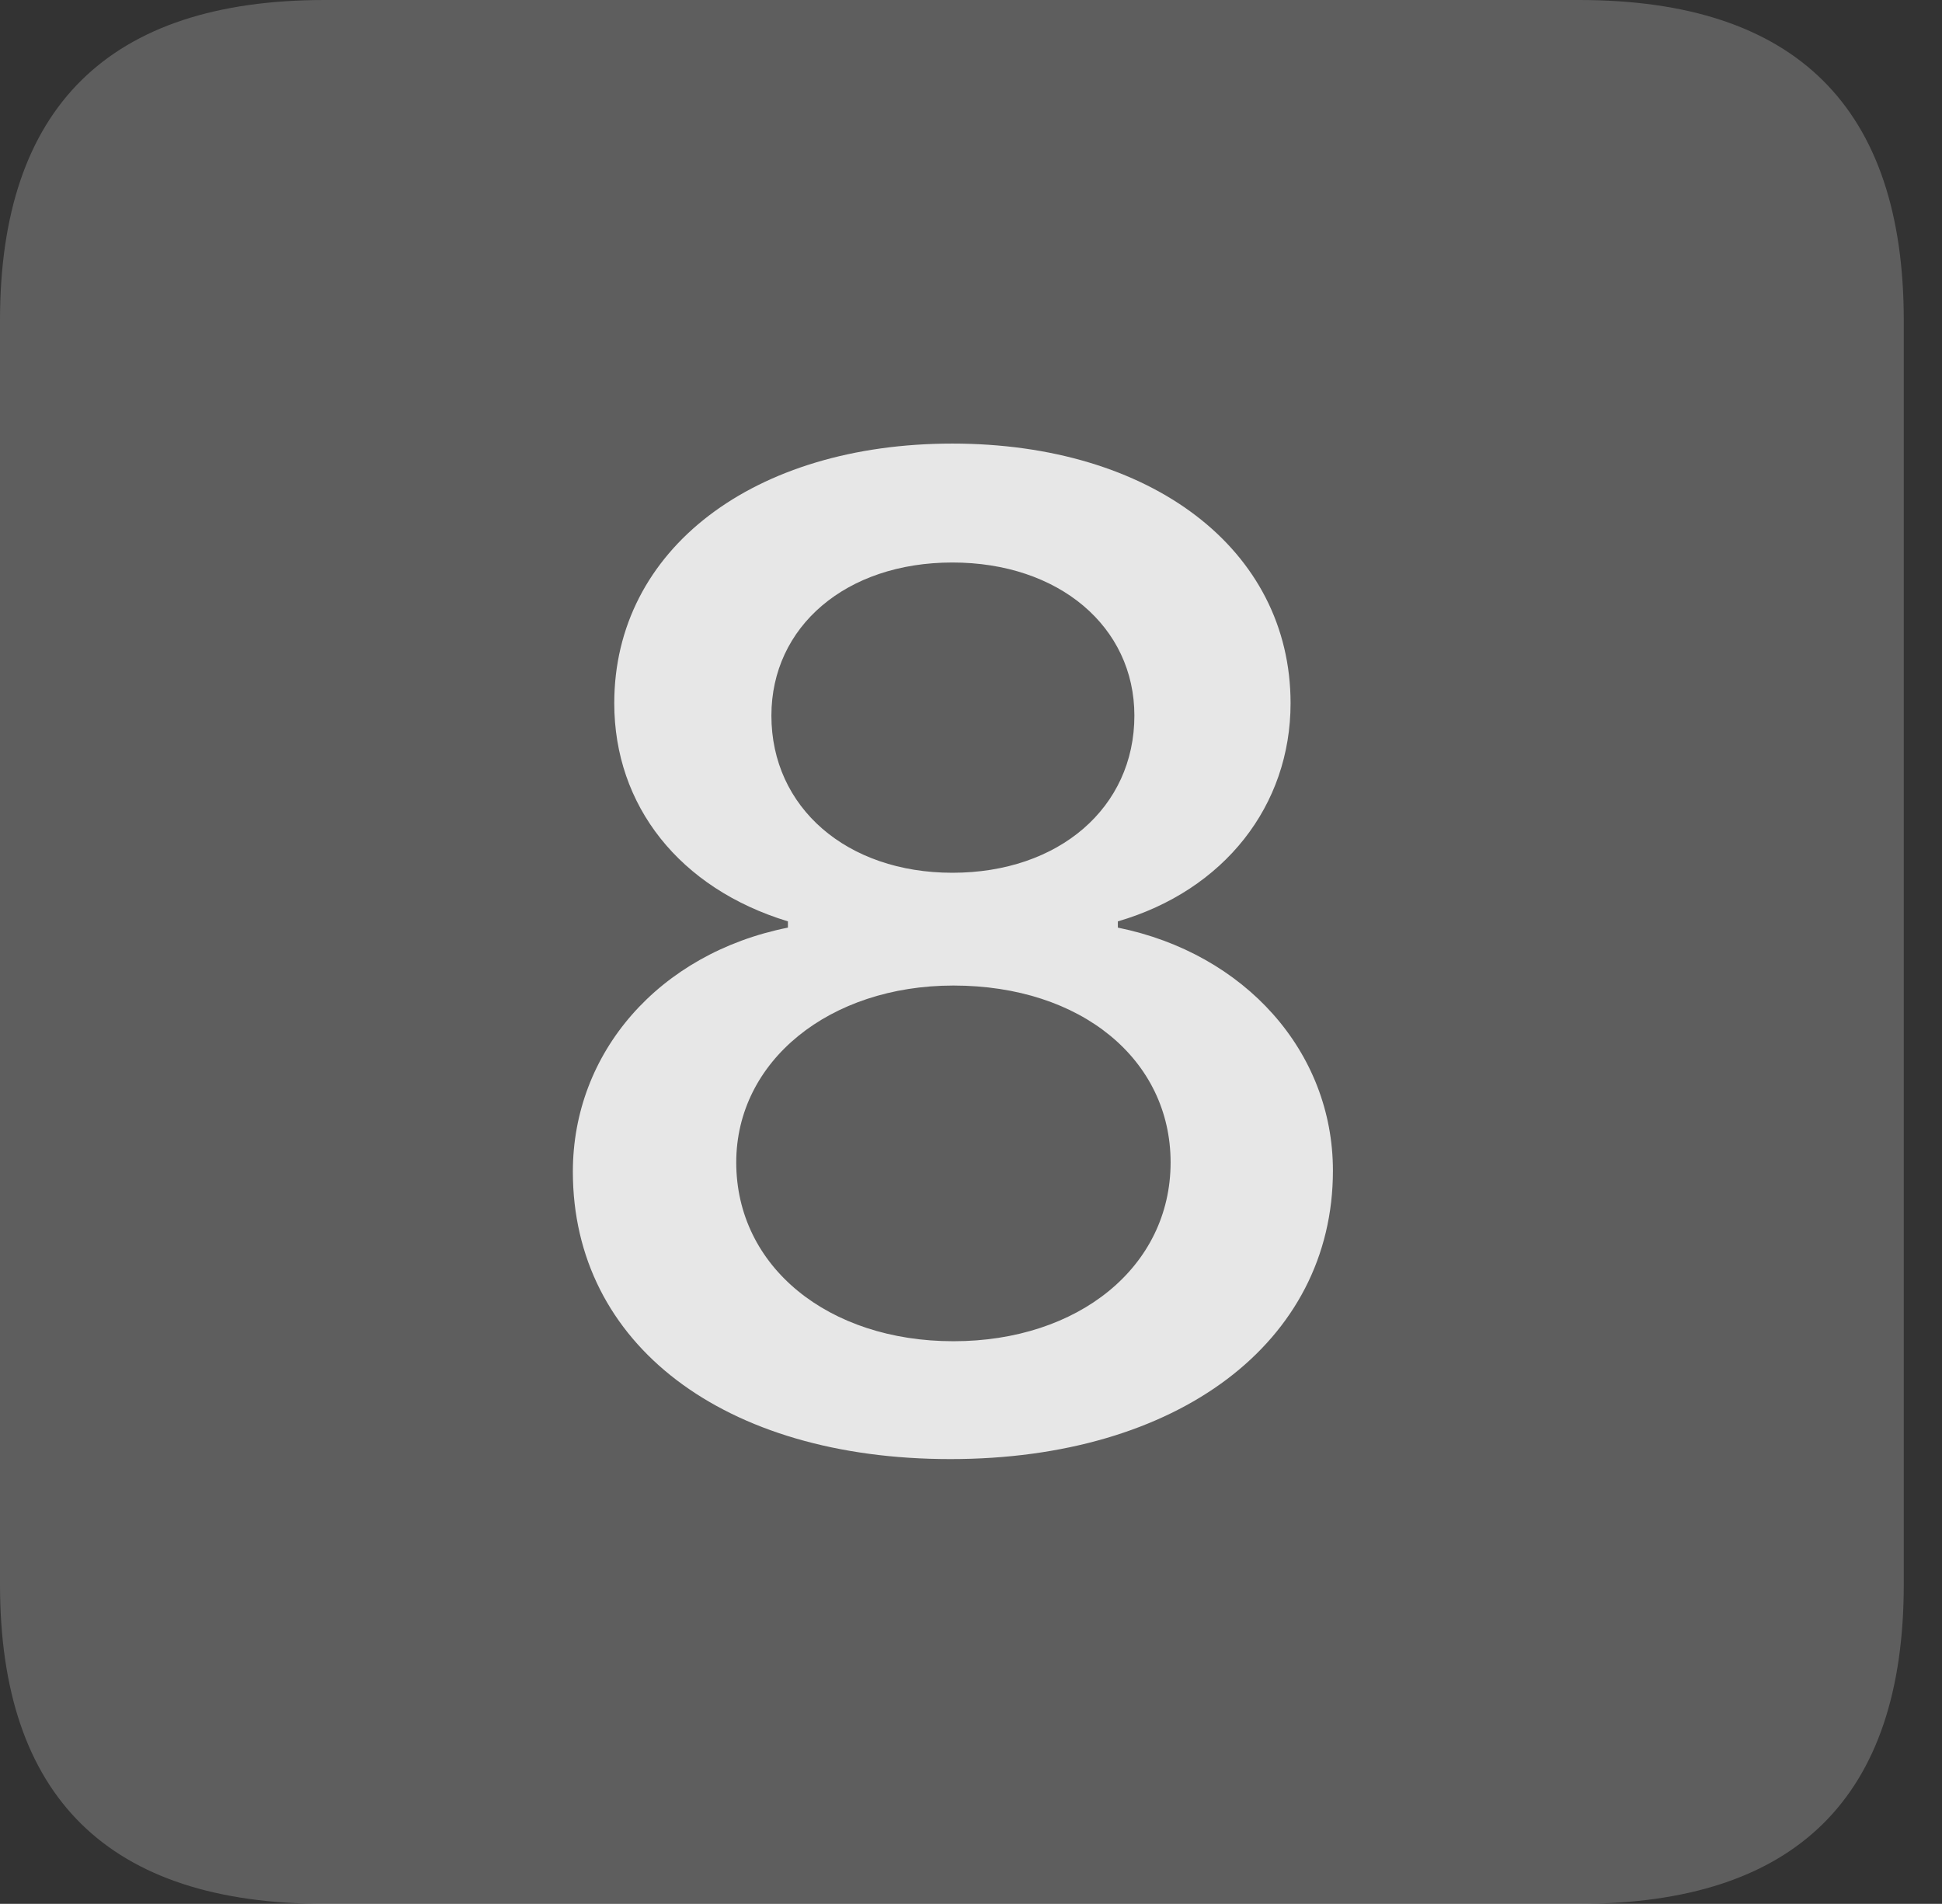 <?xml version="1.0" encoding="UTF-8"?>
<!--Generator: Apple Native CoreSVG 341-->
<!DOCTYPE svg
PUBLIC "-//W3C//DTD SVG 1.1//EN"
       "http://www.w3.org/Graphics/SVG/1.1/DTD/svg11.dtd">
<svg version="1.1" xmlns="http://www.w3.org/2000/svg" xmlns:xlink="http://www.w3.org/1999/xlink" viewBox="0 0 18.34 17.979">
 <rect x="0" y="0" width="18.34" height="17.979" fill="#333333" stroke="none"/>
 <g>
  <rect height="17.979" opacity="0" width="18.34" x="0" y="0"/>
  <path d="M3.066 17.979L14.912 17.979C16.963 17.979 17.979 16.973 17.979 14.961L17.979 3.027C17.979 1.016 16.963 0 14.912 0L3.066 0C1.025 0 0 1.016 0 3.027L0 14.961C0 16.973 1.025 17.979 3.066 17.979Z" fill="white" fill-opacity="0.212"/>
  <path d="M8.975 13.779C6.836 13.779 5.41 12.695 5.41 11.065C5.41 9.941 6.221 9.004 7.441 8.76L7.441 8.701C6.416 8.389 5.801 7.607 5.801 6.641C5.801 5.186 7.119 4.189 8.994 4.189C10.869 4.189 12.188 5.186 12.188 6.641C12.188 7.607 11.562 8.408 10.557 8.701L10.557 8.76C11.758 9.004 12.588 9.932 12.588 11.055C12.588 12.676 11.123 13.779 8.975 13.779ZM9.004 12.666C10.185 12.666 11.055 11.963 11.055 10.977C11.055 10.01 10.215 9.307 9.004 9.307C7.832 9.307 6.953 10.02 6.953 10.977C6.953 11.963 7.822 12.666 9.004 12.666ZM8.994 8.242C10 8.242 10.713 7.627 10.713 6.758C10.713 5.918 10 5.312 8.994 5.312C7.988 5.312 7.285 5.918 7.285 6.758C7.285 7.627 7.998 8.242 8.994 8.242Z" fill="white" fill-opacity="0.85"/>
 </g>
</svg>
